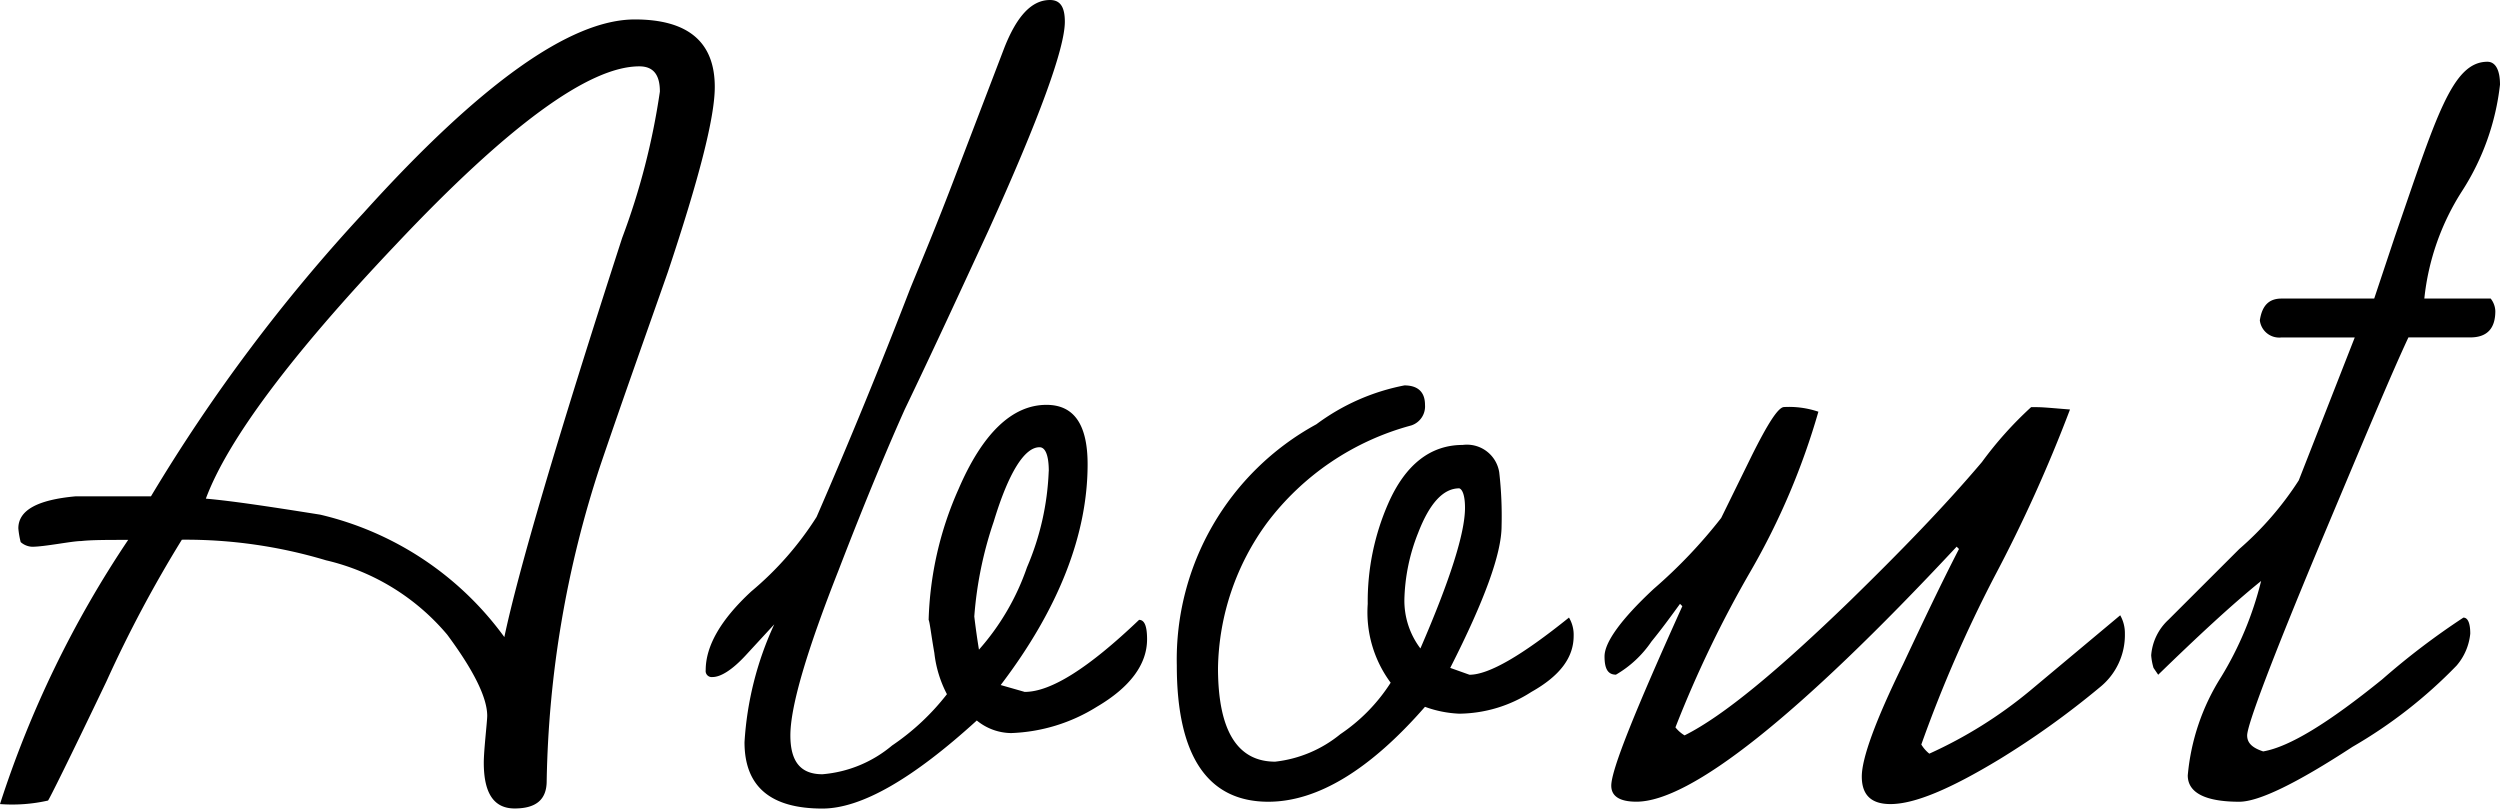 <svg xmlns="http://www.w3.org/2000/svg" width="107.114" height="34.643"><path d="M30.625 3.724c0-1.911-1.127-2.891-3.43-2.891-2.744 0-6.615 2.744-11.613 8.281a73.027 73.027 0 0 0-9.114 12.152H3.236c-1.617.147-2.45.588-2.45 1.372a3.618 3.618 0 0 0 .1.588.792.792 0 0 0 .49.2c.539 0 1.715-.245 2.107-.245.441-.049 1.127-.049 2.009-.049A45.127 45.127 0 0 0 0 34.451a6.948 6.948 0 0 0 2.058-.151c.049-.049.882-1.715 2.5-5.1a54.123 54.123 0 0 1 3.234-6.076 20.893 20.893 0 0 1 6.174.882 9.658 9.658 0 0 1 5.194 3.185c1.127 1.519 1.715 2.695 1.715 3.479 0 .245-.147 1.47-.147 2.009 0 1.323.441 1.96 1.323 1.96.931 0 1.372-.392 1.372-1.176a45.527 45.527 0 0 1 2.3-13.524c.931-2.744 1.911-5.488 2.891-8.281 1.322-3.965 2.011-6.607 2.011-7.934Zm-2.352.2a30.164 30.164 0 0 1-1.617 6.272c-2.793 8.624-4.459 14.308-5.047 17.1a13.589 13.589 0 0 0-7.889-5.245c-2.156-.343-3.773-.588-4.9-.686.931-2.5 3.626-6.125 8.134-10.878q7.2-7.644 10.437-7.644c.588-.001.882.342.882 1.077Zm20.874 23.467c0-.539-.1-.833-.343-.833-2.156 2.058-3.773 3.087-4.9 3.087l-1.029-.294c2.5-3.283 3.724-6.468 3.724-9.457 0-1.715-.588-2.548-1.764-2.548-1.47 0-2.744 1.225-3.773 3.626a14.738 14.738 0 0 0-1.274 5.586c.049.1.1.588.245 1.421a5 5 0 0 0 .539 1.764 10.24 10.24 0 0 1-2.352 2.2 5.306 5.306 0 0 1-2.984 1.23c-.931 0-1.372-.539-1.372-1.666q0-1.837 2.058-7.056c1.225-3.185 2.205-5.488 2.842-6.909 1.225-2.548 2.4-5.1 3.577-7.644 2.2-4.851 3.283-7.84 3.283-8.967 0-.637-.2-.931-.637-.931-.784 0-1.421.686-1.96 2.058l-2.063 5.393c-.833 2.2-1.519 3.822-1.96 4.9a250.398 250.398 0 0 1-4.018 9.8 13.739 13.739 0 0 1-2.793 3.185c-1.323 1.222-1.957 2.349-1.957 3.378a.26.26 0 0 0 .294.294c.343 0 .833-.294 1.421-.931l1.222-1.326a14.02 14.02 0 0 0-1.274 5.05c0 1.911 1.127 2.842 3.337 2.842 1.666 0 3.871-1.274 6.615-3.773a2.363 2.363 0 0 0 1.47.539 7.409 7.409 0 0 0 3.675-1.127c1.416-.831 2.151-1.813 2.151-2.891Zm-4.214-7.2a11.526 11.526 0 0 1-.931 4.116 10.433 10.433 0 0 1-2.058 3.528 32.89 32.89 0 0 1-.2-1.421 16.332 16.332 0 0 1 .833-4.067c.637-2.107 1.323-3.185 1.96-3.185.249-.003.399.34.399 1.026Zm22.491 7.053a1.438 1.438 0 0 0-.2-.784c-2.009 1.617-3.43 2.45-4.263 2.45l-.825-.294c1.47-2.891 2.2-4.9 2.2-6.076a16.423 16.423 0 0 0-.1-2.3 1.4 1.4 0 0 0-1.568-1.176c-1.372 0-2.45.833-3.185 2.5a10.441 10.441 0 0 0-.882 4.312 5.061 5.061 0 0 0 .983 3.375 7.545 7.545 0 0 1-2.156 2.205 5.334 5.334 0 0 1-2.792 1.178c-1.617 0-2.45-1.323-2.45-4.018a10.8 10.8 0 0 1 2.107-6.223 11.458 11.458 0 0 1 6.174-4.165.857.857 0 0 0 .588-.882c0-.539-.294-.833-.882-.833a9.254 9.254 0 0 0-3.773 1.666 11.481 11.481 0 0 0-5.979 10.339c0 3.871 1.323 5.833 3.92 5.833 2.107 0 4.361-1.372 6.713-4.067a4.837 4.837 0 0 0 1.47.294 5.787 5.787 0 0 0 3.087-.931c1.225-.688 1.813-1.472 1.813-2.403Zm-4.655-5.488q0 1.617-1.911 6.027a3.4 3.4 0 0 1-.686-2.107 8.183 8.183 0 0 1 .588-2.842q.735-1.911 1.764-1.911c.147.049.245.343.245.833Zm28.273 5.39a1.552 1.552 0 0 0-.2-.784l-3.867 3.234a19.024 19.024 0 0 1-4.312 2.695 1.458 1.458 0 0 1-.343-.392 57.252 57.252 0 0 1 3.136-7.2 62.859 62.859 0 0 0 3.234-7.154c-.637-.049-1.127-.1-1.421-.1h-.245a15.925 15.925 0 0 0-2.107 2.352c-1.617 1.911-3.528 3.871-5.635 5.929-3.087 2.989-5.439 4.949-7.105 5.782a1.457 1.457 0 0 1-.392-.343 48.875 48.875 0 0 1 3.234-6.714 30.438 30.438 0 0 0 2.891-6.811 3.933 3.933 0 0 0-1.47-.2c-.245 0-.686.686-1.372 2.058l-1.323 2.695a21.527 21.527 0 0 1-2.891 3.038c-1.421 1.323-2.107 2.3-2.107 2.891 0 .539.147.784.49.784a4.667 4.667 0 0 0 1.519-1.417c.441-.539.833-1.078 1.225-1.617l.1.1c-2.011 4.457-3.045 7.005-3.045 7.691 0 .441.343.686 1.078.686 2.3 0 6.909-3.626 13.72-10.927l.1.1c-.833 1.617-1.617 3.283-2.4 4.949-1.176 2.4-1.764 4.018-1.764 4.8s.394 1.18 1.227 1.18c1.029 0 2.548-.637 4.655-1.911a36.472 36.472 0 0 0 4.312-3.089 2.875 2.875 0 0 0 1.078-2.305Zm16.072-23.52c0-.637-.2-.98-.539-.98-1.519 0-2.205 2.4-3.969 7.5l-.882 2.646h-3.969c-.539 0-.833.294-.931.931a.836.836 0 0 0 .931.735h3.136l-2.4 6.125a13.666 13.666 0 0 1-2.548 2.94l-3.039 3.035a2.313 2.313 0 0 0-.735 1.519 2.529 2.529 0 0 0 .1.539l.2.294c1.666-1.617 3.136-2.989 4.41-4.018a14.584 14.584 0 0 1-1.715 4.116 9.433 9.433 0 0 0-1.428 4.214c0 .735.736 1.129 2.206 1.129q1.25 0 4.851-2.352a20.42 20.42 0 0 0 4.459-3.479 2.463 2.463 0 0 0 .588-1.372c0-.441-.1-.686-.294-.686a31.623 31.623 0 0 0-3.479 2.646c-2.3 1.862-3.969 2.891-5.1 3.087-.441-.147-.686-.343-.686-.686 0-.441 1.029-3.185 3.136-8.232 1.813-4.312 3.038-7.252 3.773-8.82h2.646c.735 0 1.078-.392 1.078-1.127a.912.912 0 0 0-.2-.539h-2.842a10.534 10.534 0 0 1 1.617-4.606 10.585 10.585 0 0 0 1.625-4.559Z"/></svg>